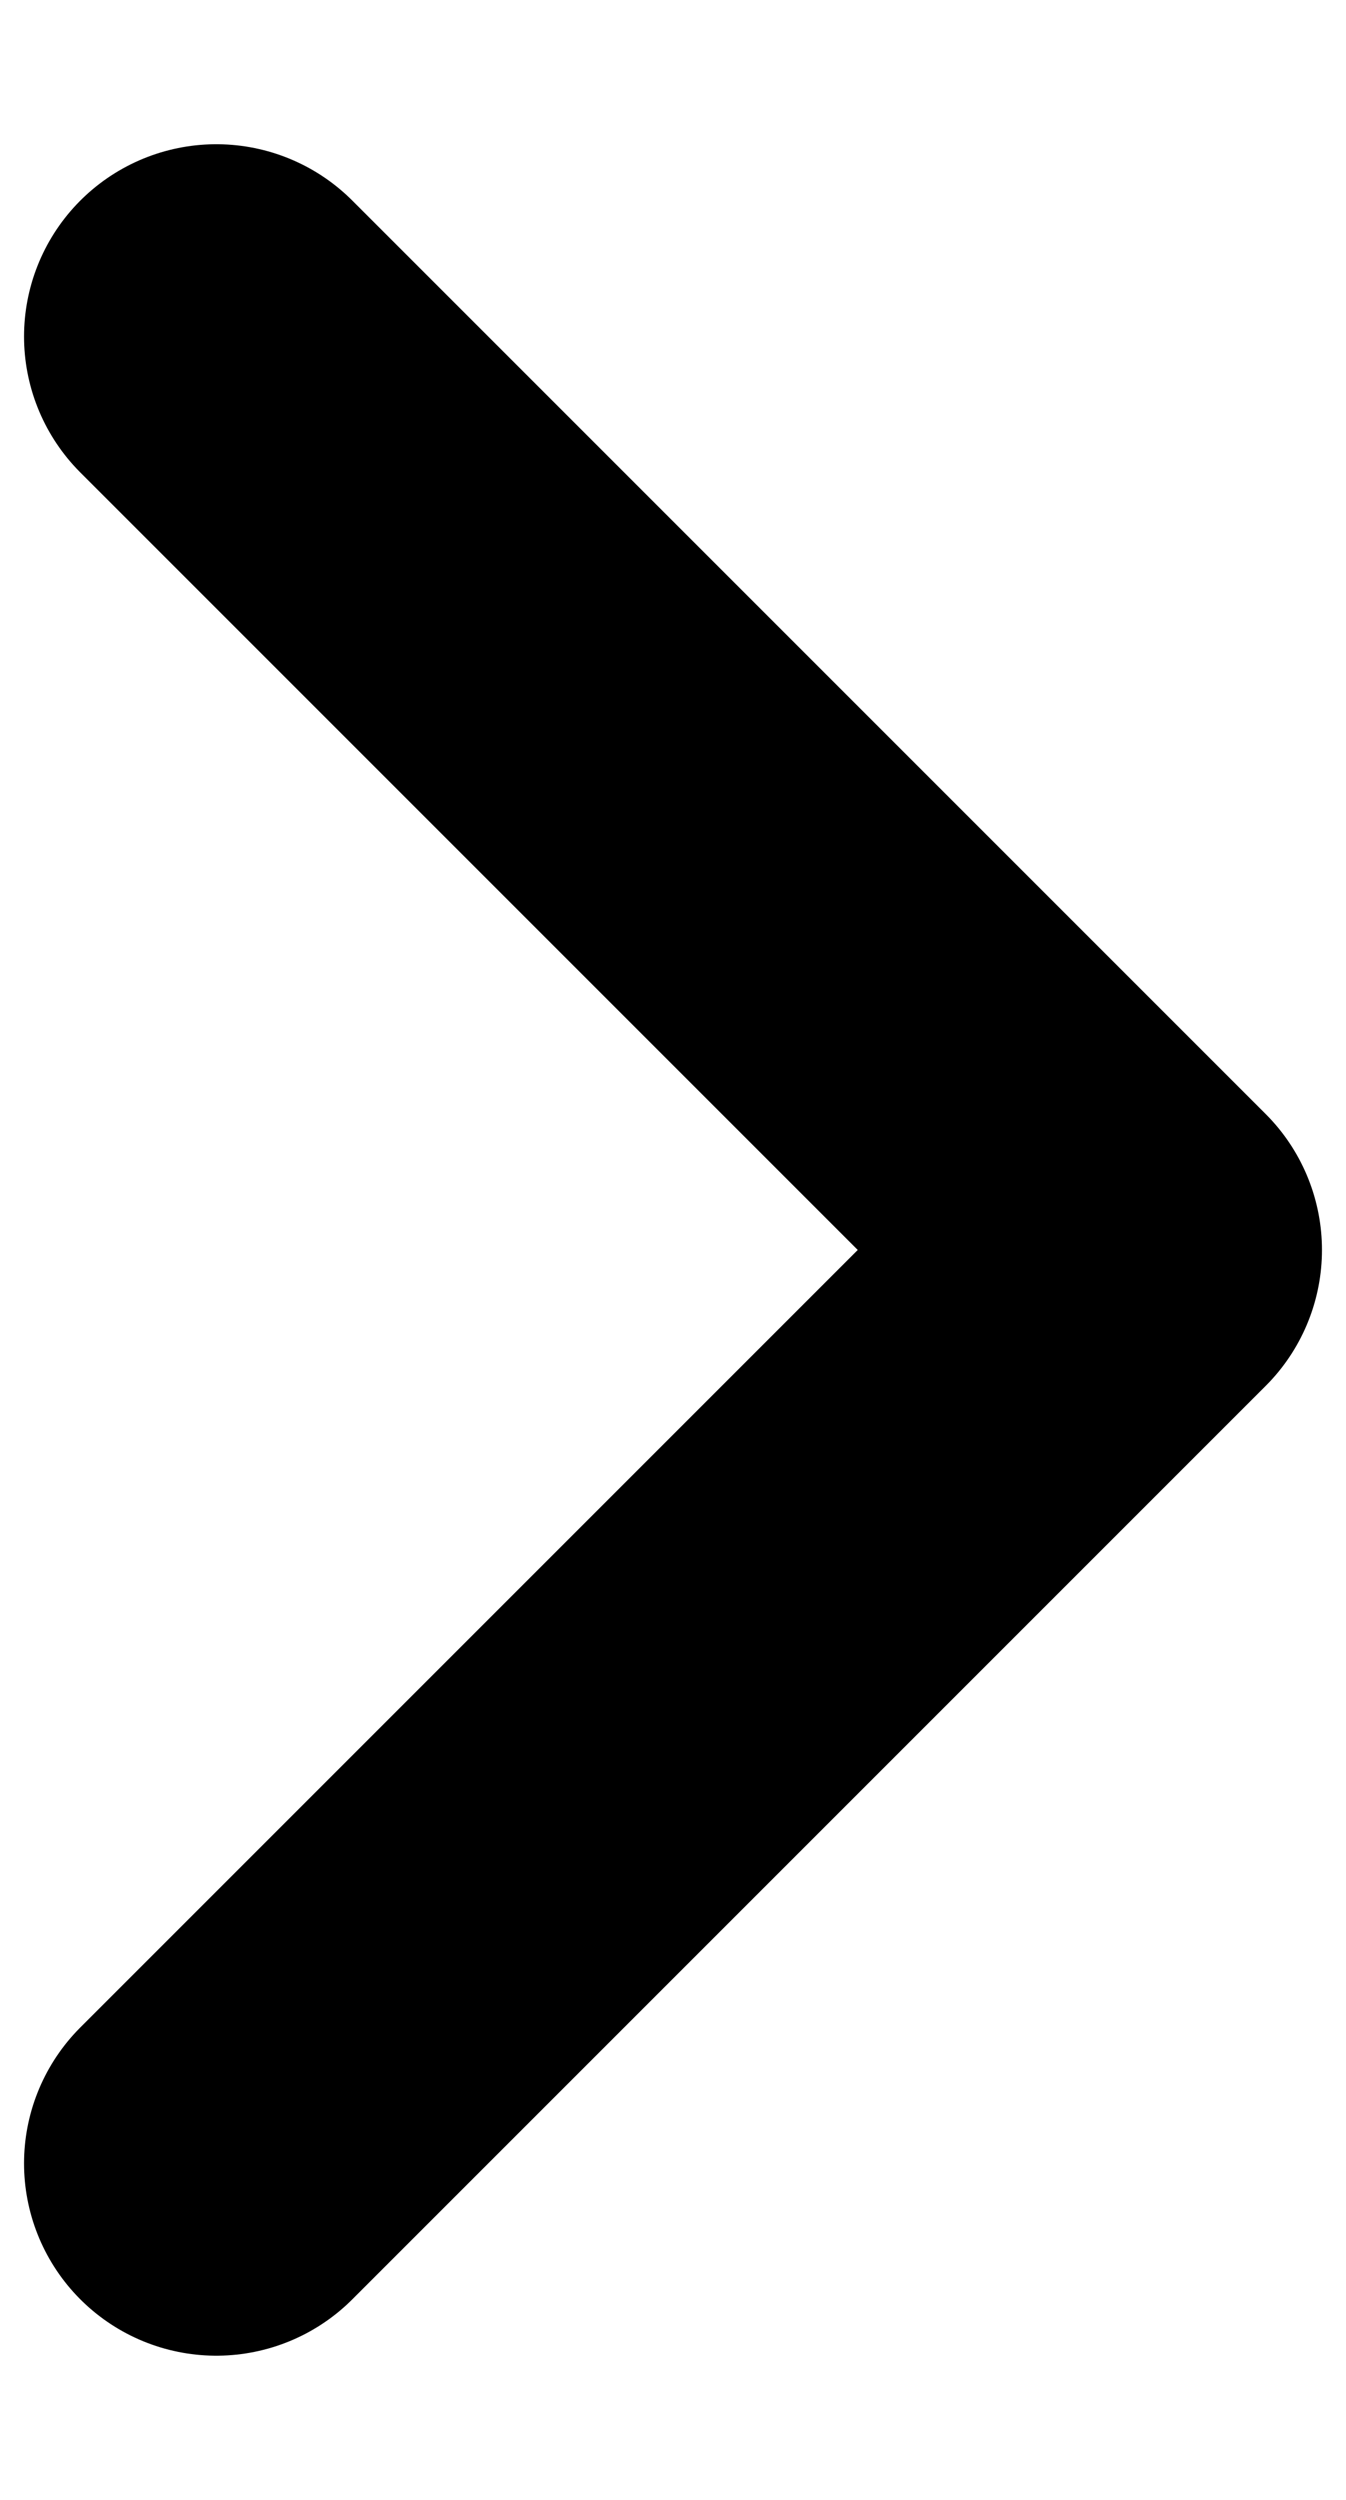 <svg width="7" height="13" viewBox="0 0 7 13" fill="none" xmlns="http://www.w3.org/2000/svg">
<path d="M1.125 11.25L5.875 6.5L1.125 1.75" stroke="current" stroke-width="2" stroke-linecap="round" stroke-linejoin="round"/>
</svg>
